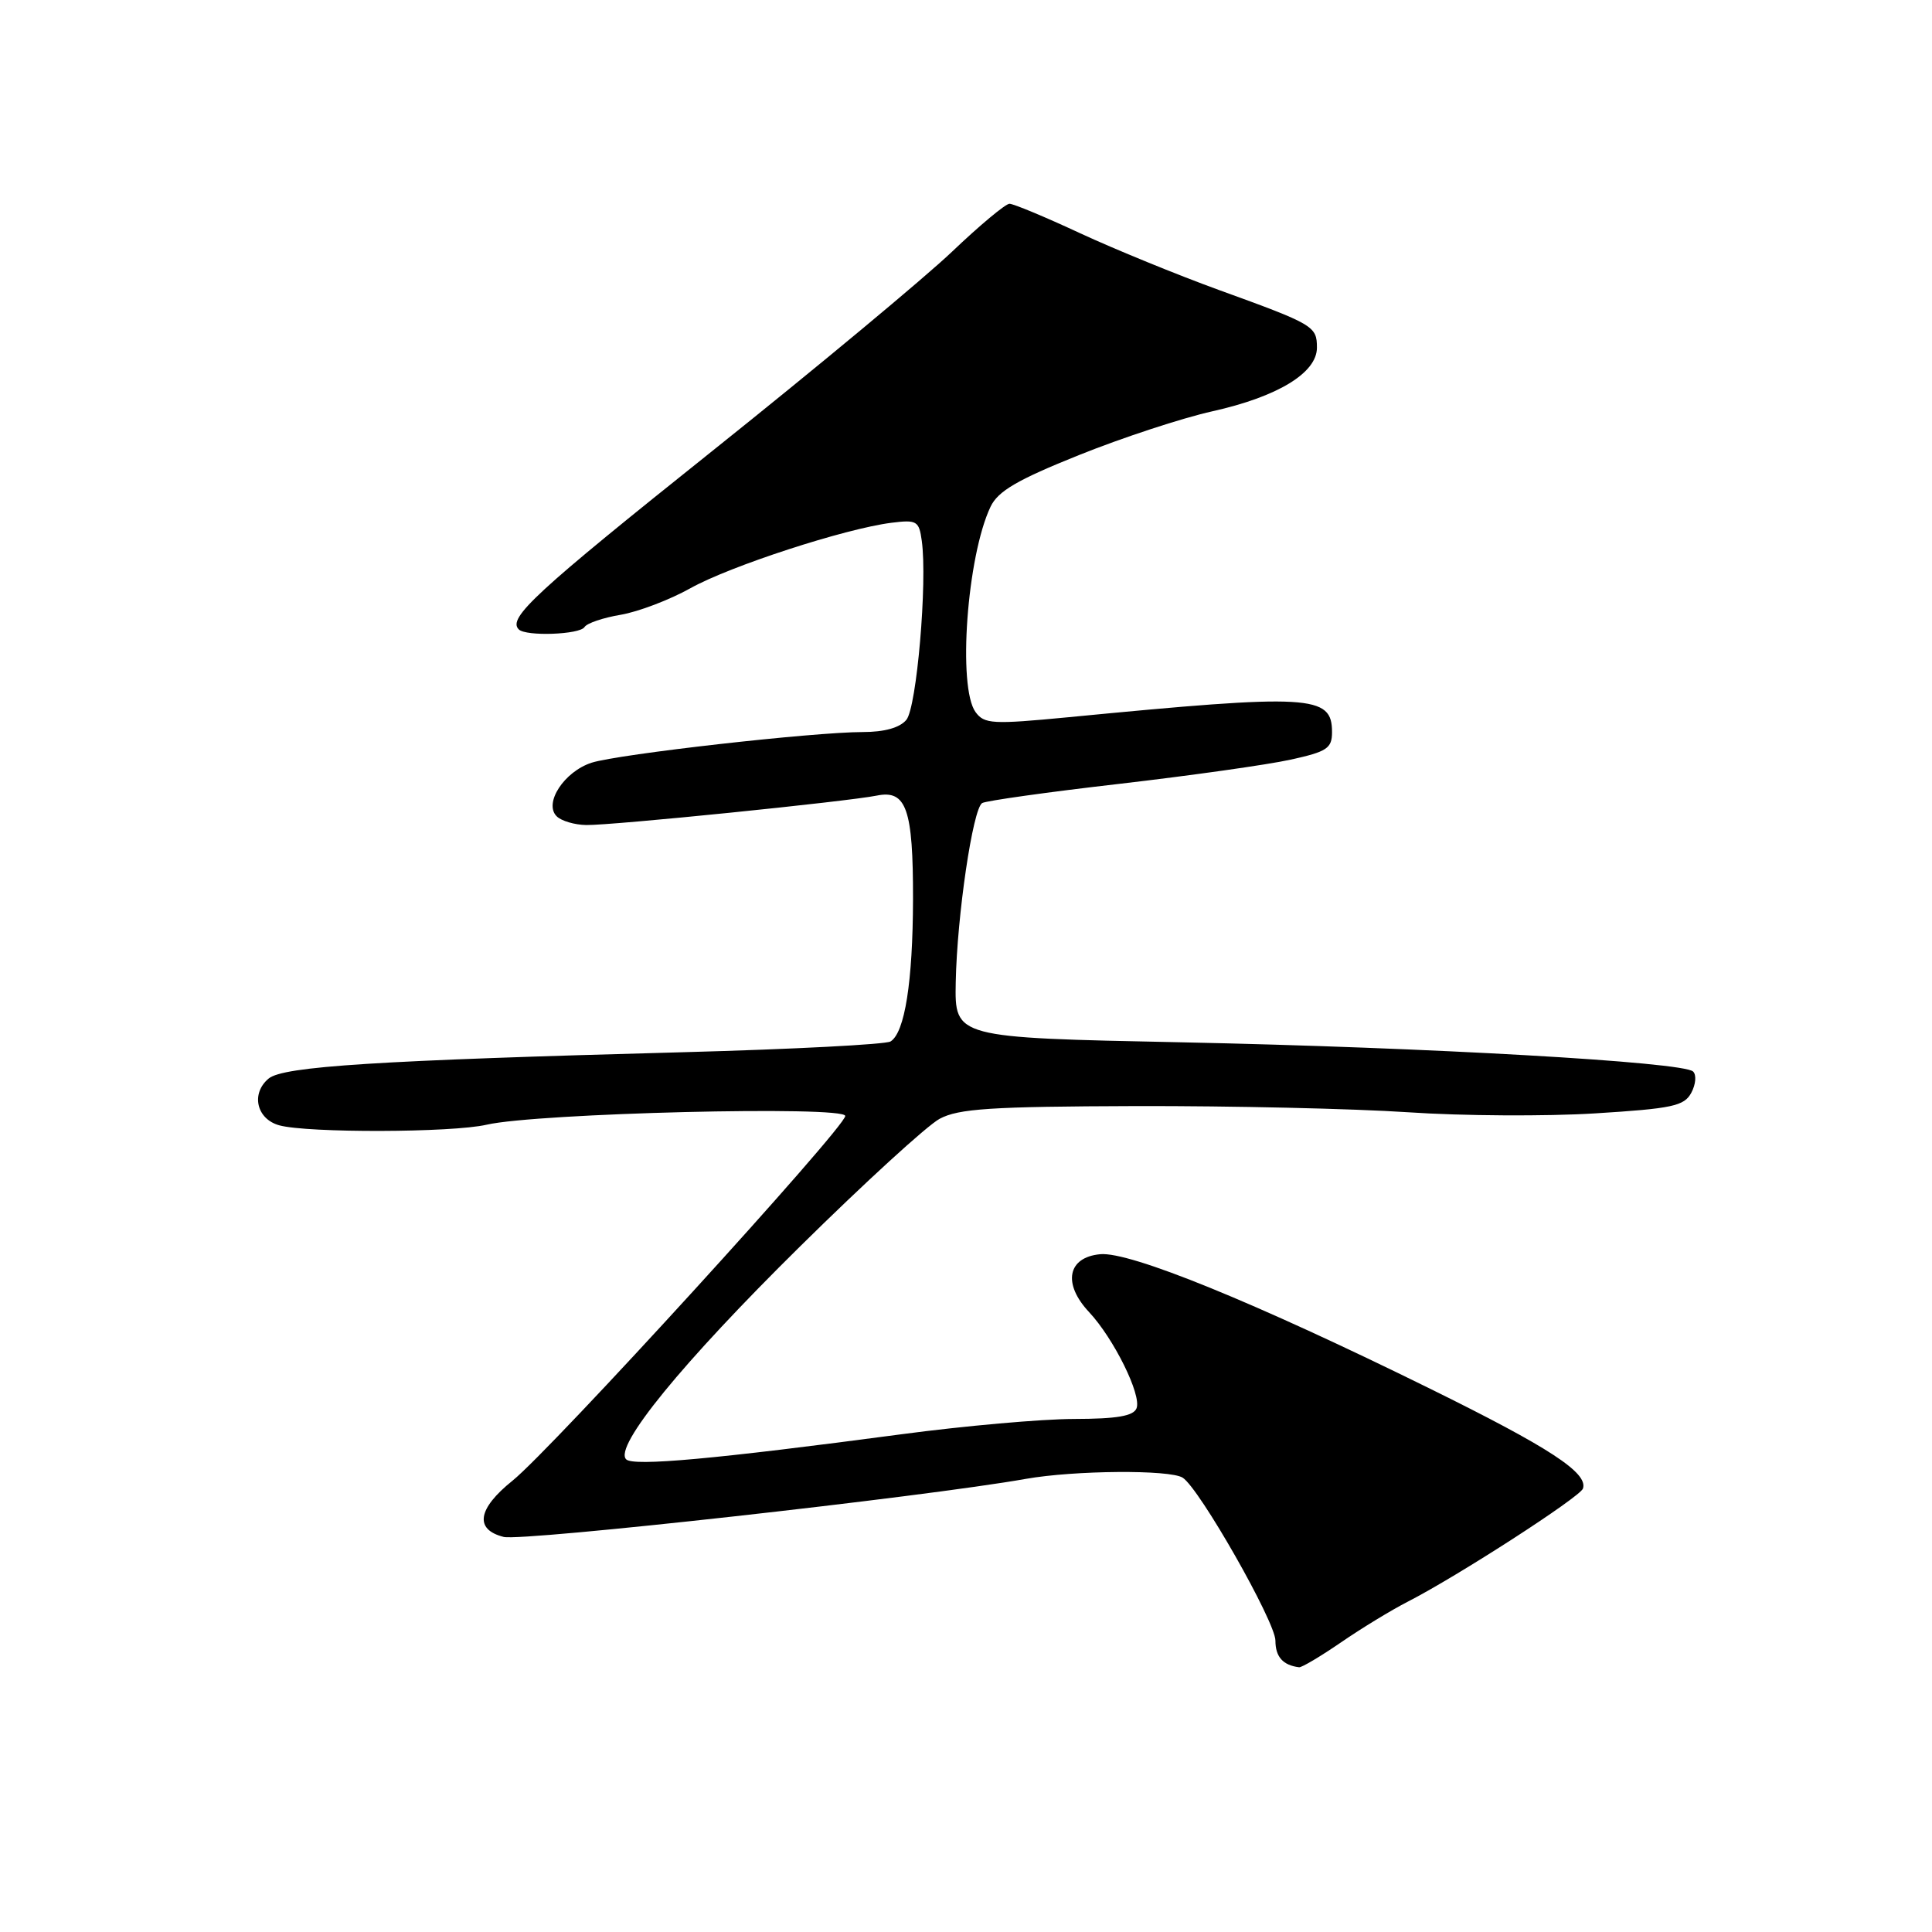 <?xml version="1.0" encoding="UTF-8" standalone="no"?>
<!DOCTYPE svg PUBLIC "-//W3C//DTD SVG 1.1//EN" "http://www.w3.org/Graphics/SVG/1.1/DTD/svg11.dtd" >
<svg xmlns="http://www.w3.org/2000/svg" xmlns:xlink="http://www.w3.org/1999/xlink" version="1.1" viewBox="0 0 256 256">
 <g >
 <path fill="currentColor"
d=" M 177.68 217.63 C 180.38 215.77 184.37 213.34 186.54 212.23 C 193.14 208.85 209.38 198.36 209.75 197.24 C 210.45 195.16 205.30 191.80 189.51 184.02 C 166.20 172.53 149.70 165.81 145.77 166.19 C 141.45 166.60 140.78 170.10 144.31 173.86 C 147.58 177.36 151.28 184.84 150.60 186.60 C 150.20 187.63 148.02 188.01 142.28 188.02 C 138.00 188.03 127.75 188.94 119.50 190.04 C 94.62 193.35 83.92 194.32 82.97 193.37 C 81.30 191.70 90.36 180.60 106.00 165.17 C 114.53 156.75 122.85 149.14 124.50 148.25 C 127.01 146.90 131.28 146.62 150.50 146.56 C 163.15 146.53 179.38 146.90 186.57 147.38 C 193.76 147.87 204.90 147.93 211.34 147.53 C 221.61 146.89 223.17 146.56 224.11 144.79 C 224.70 143.69 224.81 142.42 224.34 141.98 C 223.01 140.71 189.30 138.79 156.50 138.11 C 126.50 137.50 126.50 137.50 126.64 130.16 C 126.81 121.34 128.90 107.18 130.14 106.41 C 130.64 106.11 138.79 104.96 148.27 103.87 C 157.75 102.77 167.97 101.33 171.00 100.66 C 175.84 99.60 176.50 99.16 176.50 97.01 C 176.50 92.08 173.76 91.92 141.52 95.04 C 131.51 96.00 130.43 95.94 129.27 94.36 C 126.87 91.08 128.13 73.70 131.25 67.15 C 132.23 65.08 134.79 63.58 142.97 60.30 C 148.72 57.99 156.68 55.38 160.64 54.50 C 169.30 52.57 174.50 49.41 174.50 46.07 C 174.50 43.22 174.09 42.98 161.50 38.42 C 156.00 36.42 147.73 33.04 143.11 30.90 C 138.50 28.75 134.29 27.00 133.76 27.00 C 133.24 27.00 129.81 29.86 126.15 33.35 C 122.49 36.83 108.20 48.72 94.39 59.75 C 70.88 78.53 67.23 81.90 68.74 83.40 C 69.69 84.35 76.82 84.09 77.45 83.09 C 77.76 82.58 79.92 81.85 82.25 81.46 C 84.58 81.06 88.74 79.48 91.49 77.94 C 96.75 75.00 111.96 70.05 118.12 69.27 C 121.48 68.85 121.78 69.02 122.14 71.66 C 122.90 77.10 121.47 93.73 120.10 95.38 C 119.23 96.43 117.19 97.00 114.33 97.00 C 107.80 97.00 81.98 99.92 78.40 101.06 C 74.77 102.23 72.02 106.42 73.76 108.16 C 74.38 108.78 76.15 109.30 77.69 109.32 C 81.06 109.38 112.37 106.20 116.18 105.42 C 120.10 104.62 121.00 107.20 120.98 119.18 C 120.95 130.11 119.89 136.83 118.00 138.00 C 117.37 138.39 105.07 139.03 90.68 139.42 C 49.88 140.51 37.55 141.30 35.60 142.91 C 33.22 144.89 33.98 148.27 37.00 149.11 C 40.74 150.14 59.92 150.09 64.48 149.03 C 71.14 147.49 112.00 146.49 112.00 147.87 C 112.00 149.38 73.08 192.04 67.92 196.19 C 63.27 199.92 62.84 202.67 66.74 203.65 C 69.22 204.27 122.48 198.35 135.92 195.96 C 142.37 194.82 155.01 194.72 156.71 195.80 C 158.93 197.21 169.00 214.91 169.00 217.39 C 169.00 219.54 170.00 220.66 172.14 220.92 C 172.49 220.96 174.98 219.48 177.68 217.63 Z "/>
</g>
</svg>